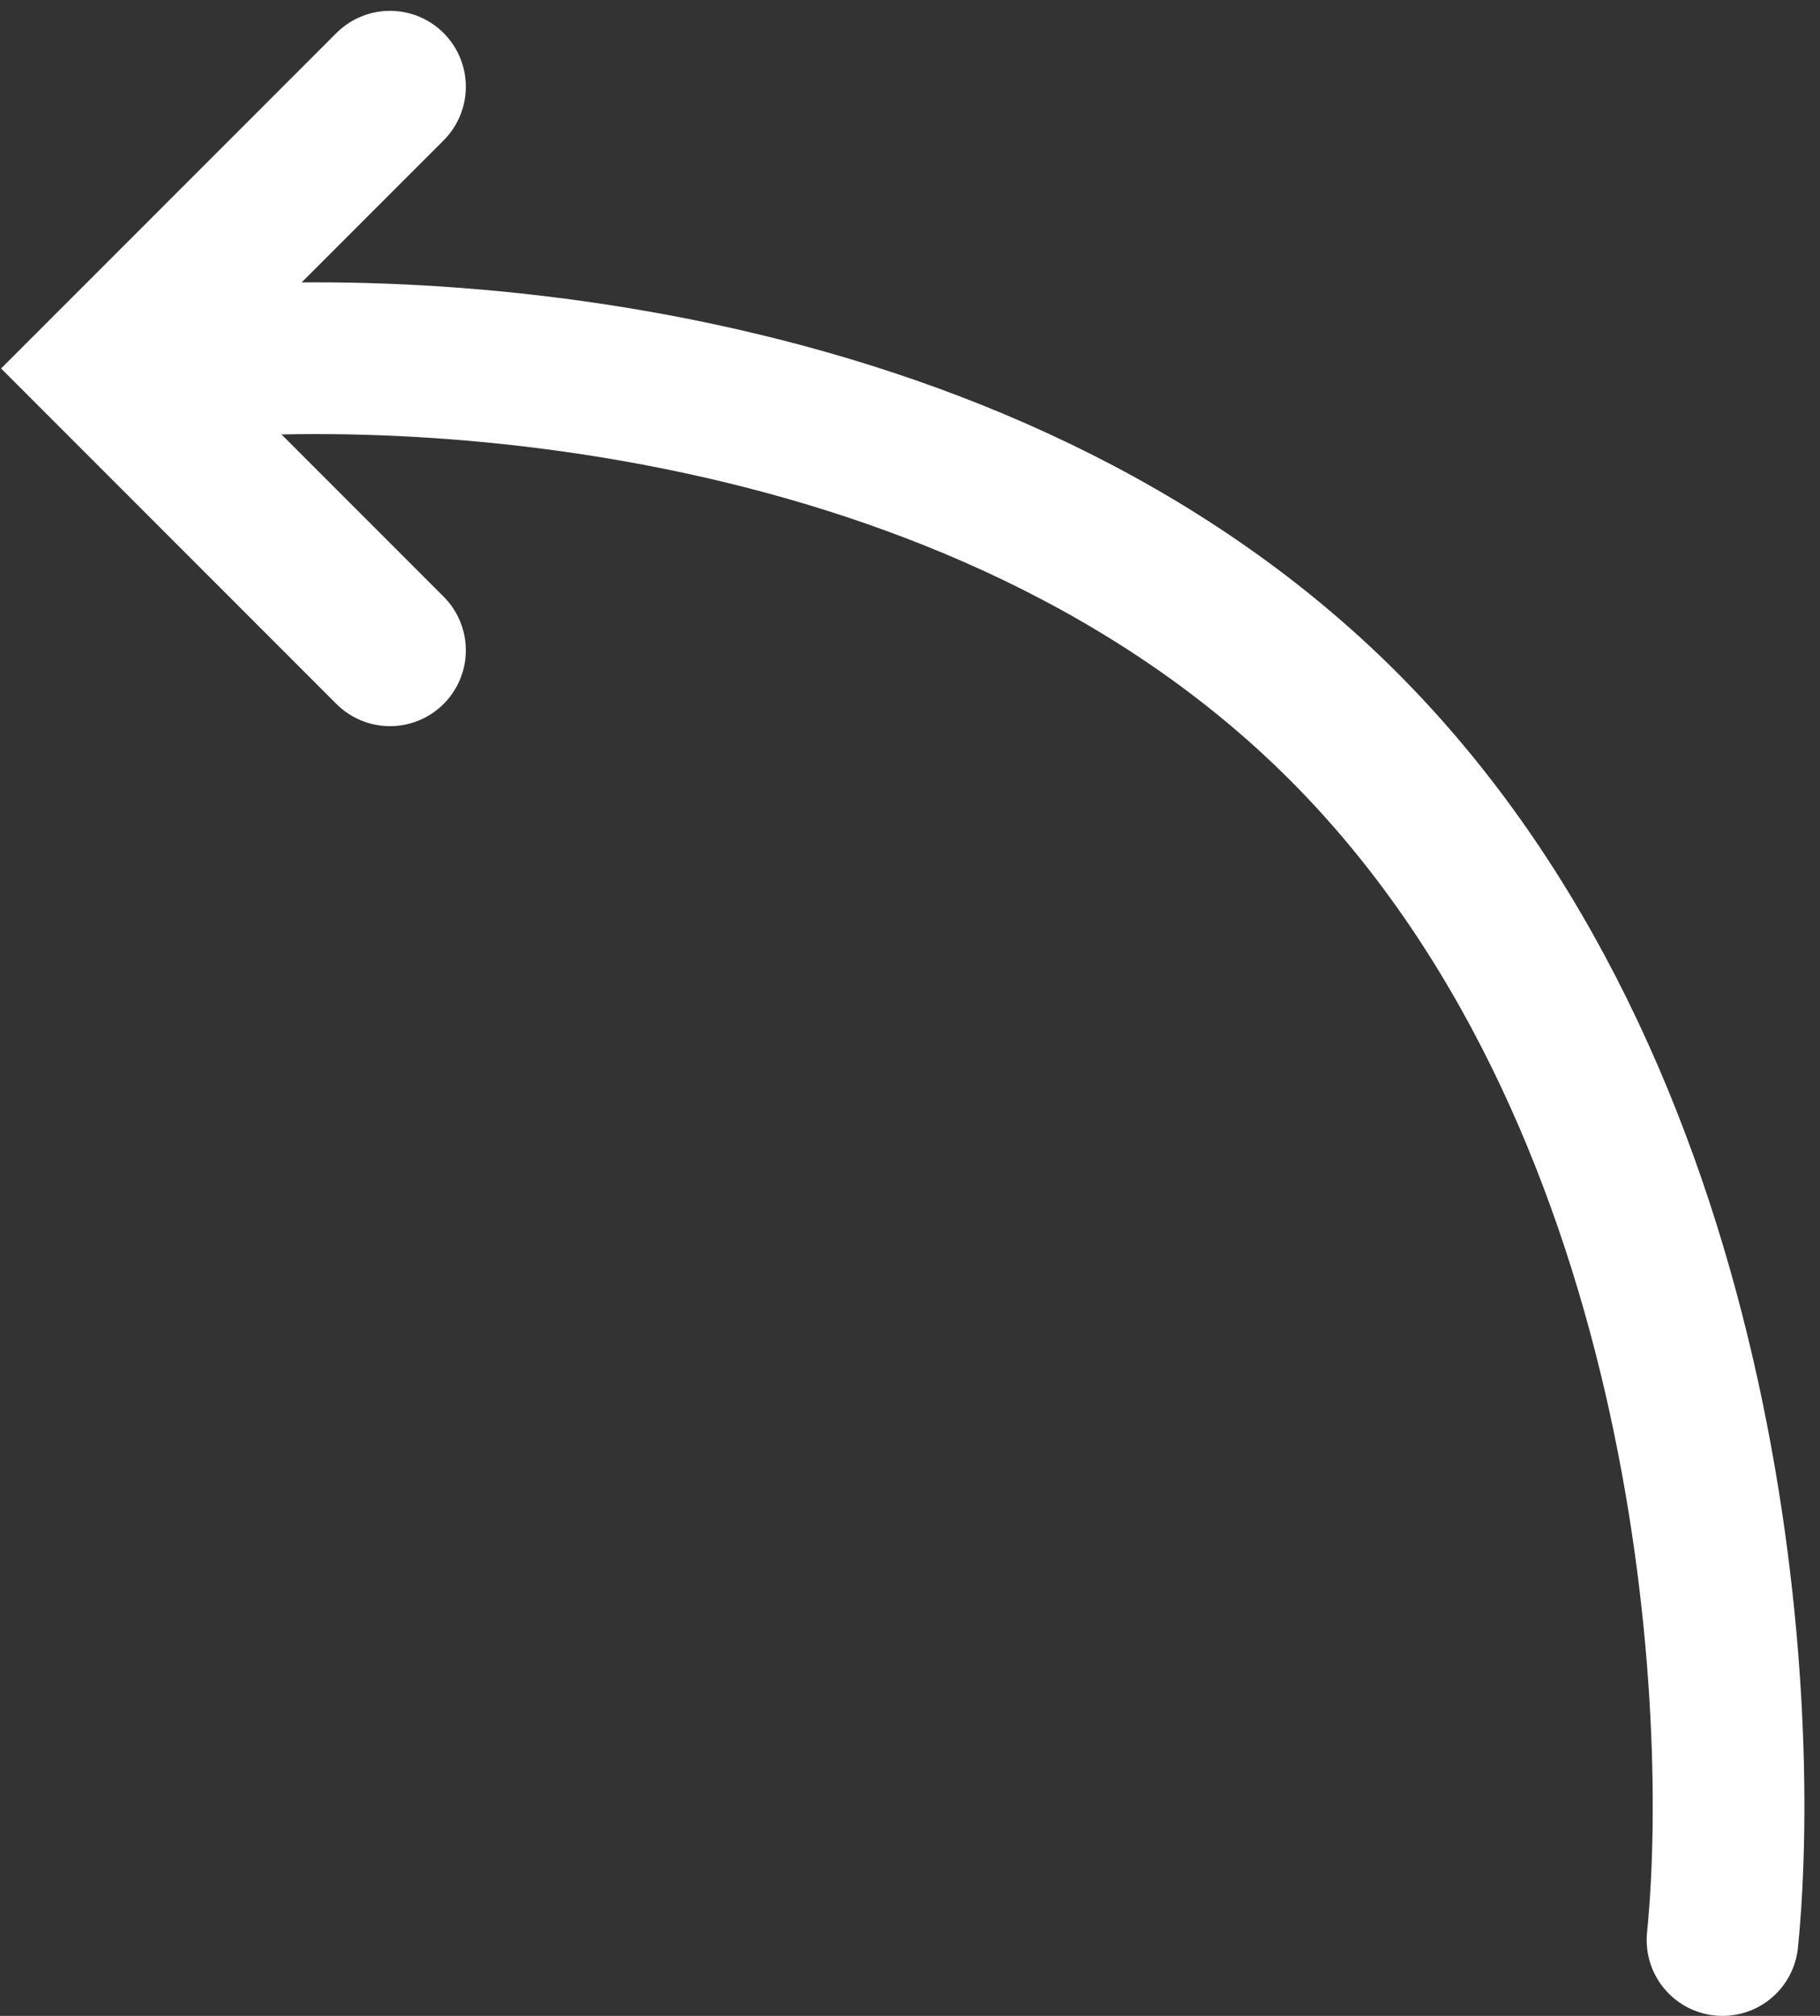 <svg width="84" height="93" viewBox="0 0 84 93" fill="none" xmlns="http://www.w3.org/2000/svg">
<rect x="0" y="0" width="84" height="93" fill="#333333" stroke="none"/>
<path d="M79.5 89.5C80.667 77.833 78.8 50.3 62 33.5C45.2 16.7 18 15.5 6.5 17" stroke="white" stroke-width="7" stroke-linecap="round"/>
<path d="M18 4L5 17L18 30" stroke="white" stroke-width="7" stroke-linecap="round"/>
</svg>
